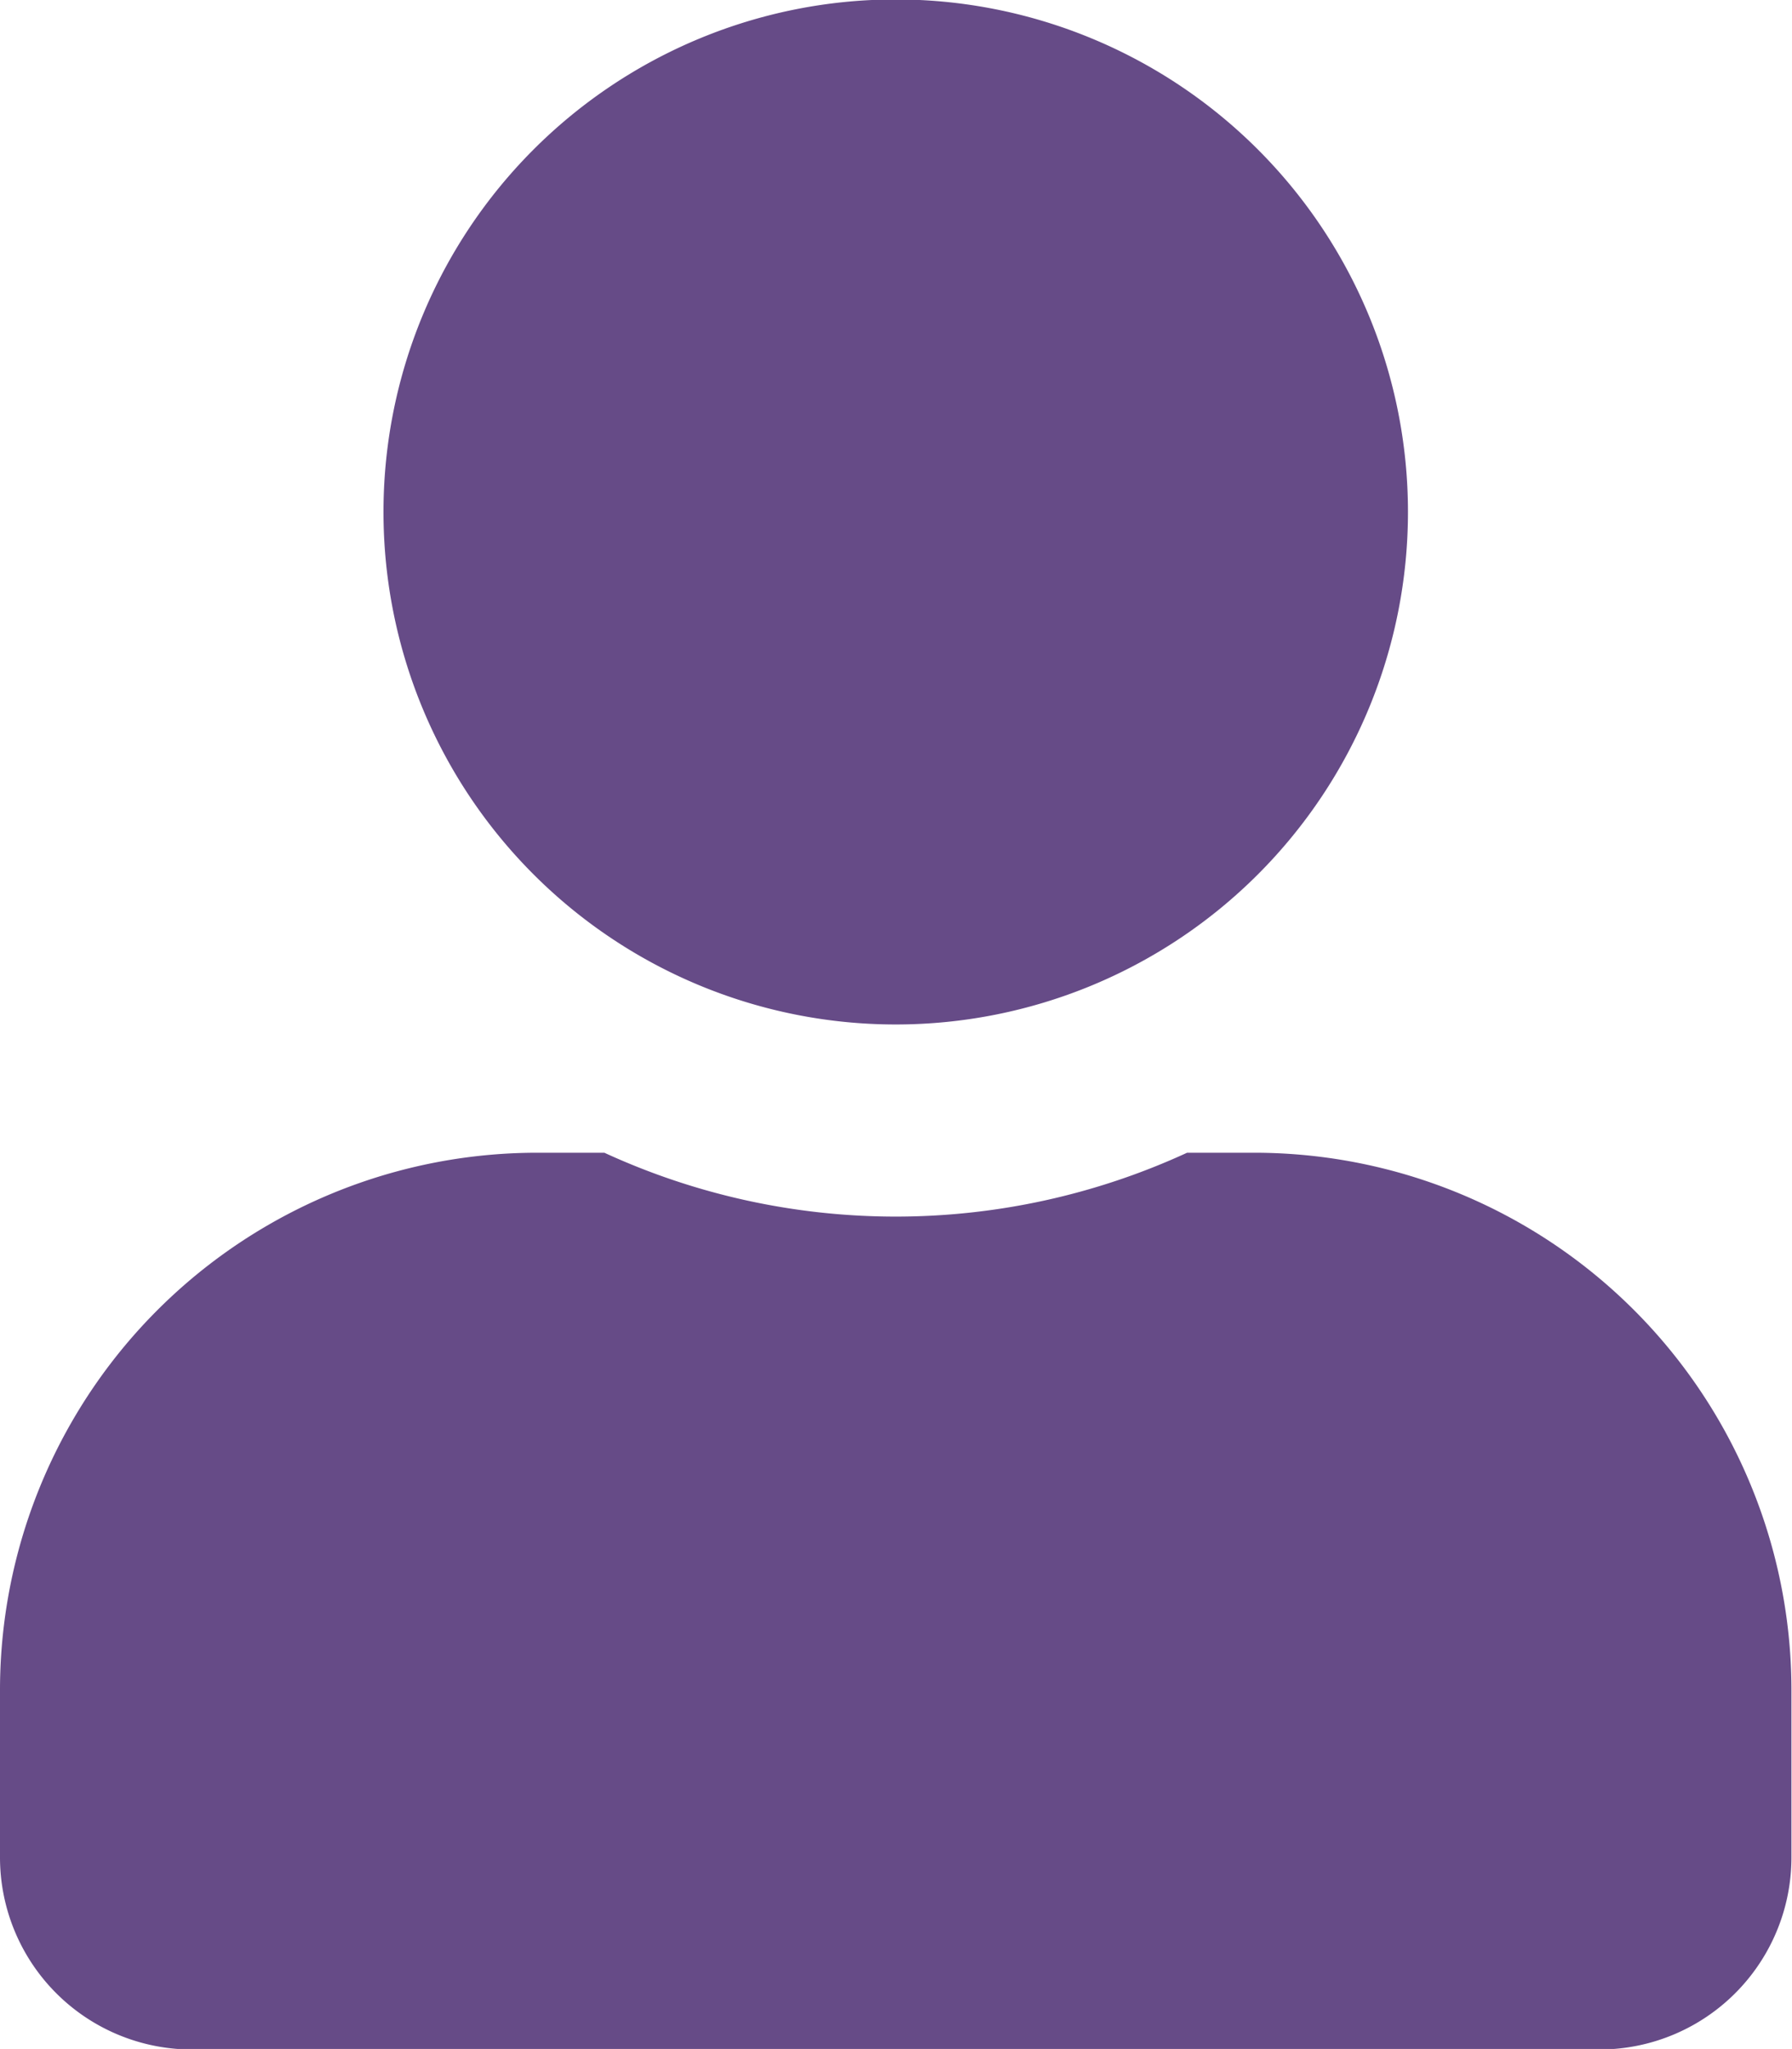<svg id="Livello_4" data-name="Livello 4" xmlns="http://www.w3.org/2000/svg" viewBox="0 0 32.29 36.9"><defs><style>.cls-1{fill:#664b87;}</style></defs><path class="cls-1" d="M30,25a9.23,9.23,0,1,0-9.23-9.23A9.23,9.23,0,0,0,30,25Zm6.46,2.31H35.25a12.56,12.56,0,0,1-10.5,0H23.54A9.68,9.68,0,0,0,13.86,37v3a3.46,3.46,0,0,0,3.46,3.46H42.68A3.46,3.46,0,0,0,46.14,40V37A9.68,9.68,0,0,0,36.46,27.31Z" transform="translate(-13.86 -6.55)"/></svg>